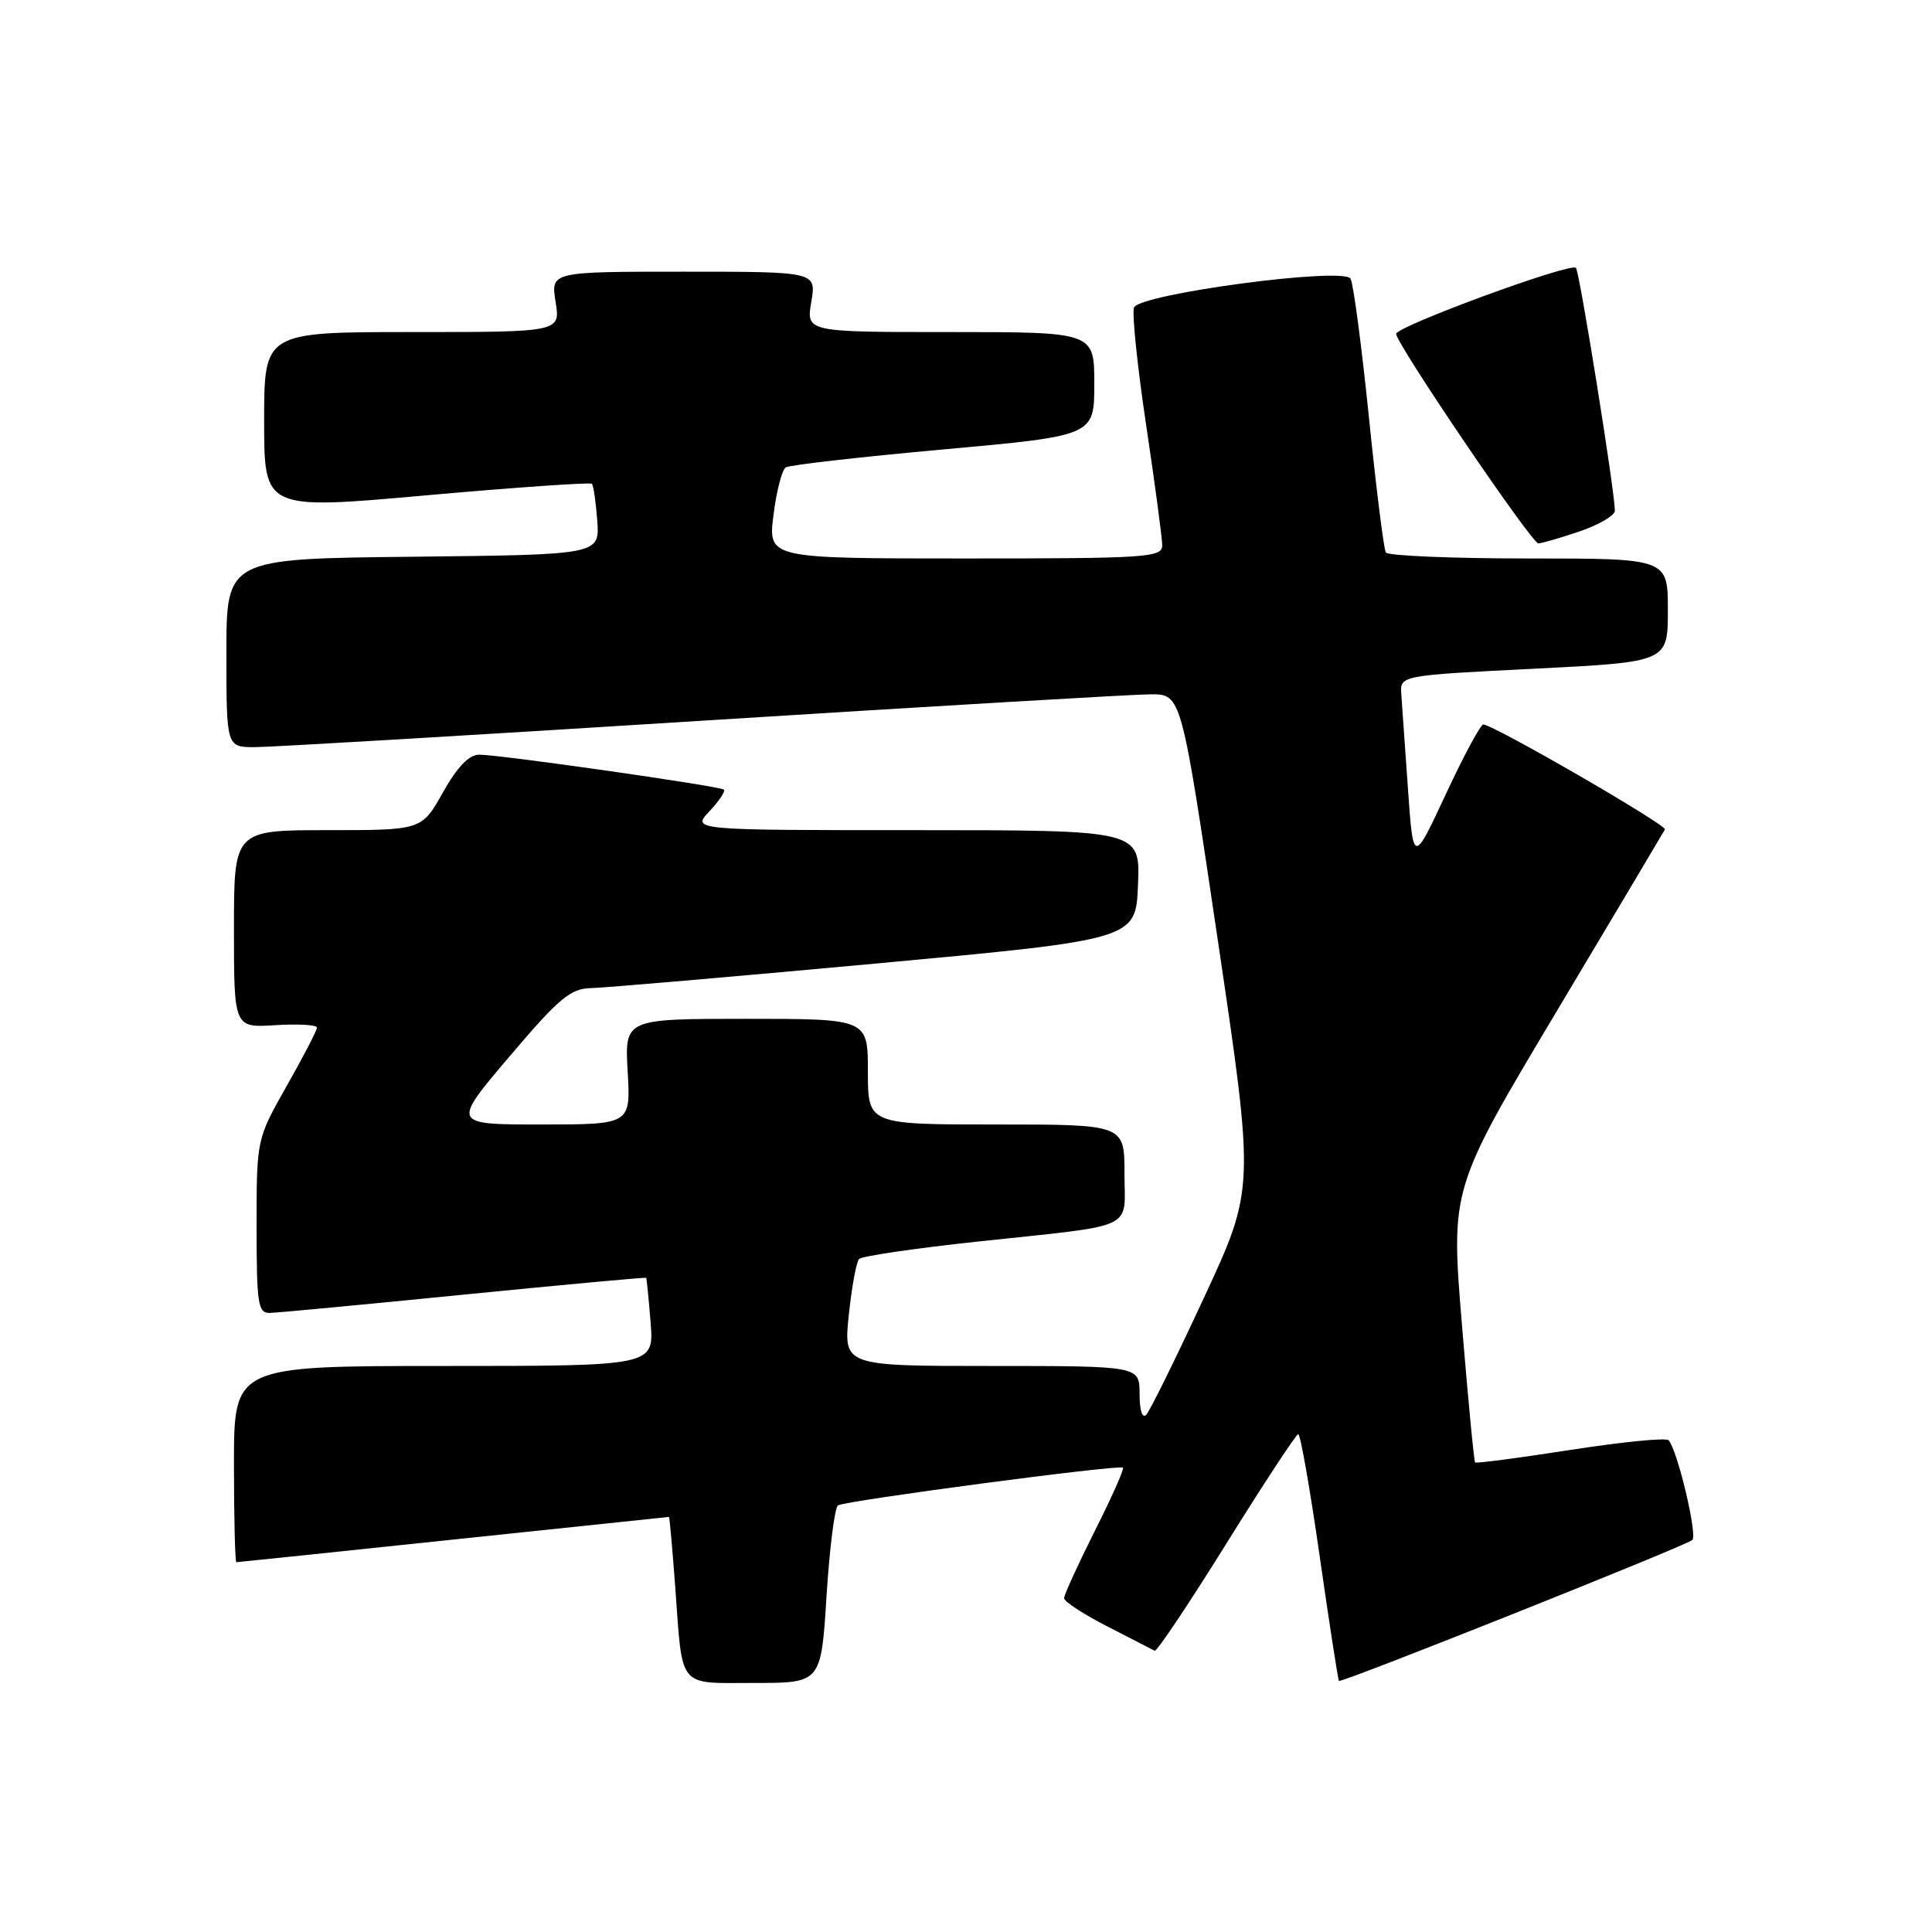 <?xml version="1.0" encoding="UTF-8" standalone="no"?>
<!DOCTYPE svg PUBLIC "-//W3C//DTD SVG 1.1//EN" "http://www.w3.org/Graphics/SVG/1.1/DTD/svg11.dtd" >
<svg xmlns="http://www.w3.org/2000/svg" xmlns:xlink="http://www.w3.org/1999/xlink" version="1.1" viewBox="0 0 256 256">
 <g >
 <path fill="currentColor"
d=" M 109.52 211.48 C 109.92 205.15 110.60 199.75 111.04 199.47 C 112.06 198.84 148.36 194.03 148.80 194.47 C 148.98 194.65 147.30 198.43 145.06 202.87 C 142.83 207.32 141.00 211.32 141.00 211.77 C 141.00 212.22 143.59 213.90 146.75 215.52 C 149.91 217.14 152.72 218.58 153.00 218.73 C 153.28 218.87 157.55 212.49 162.50 204.53 C 167.45 196.58 171.74 190.05 172.02 190.03 C 172.31 190.01 173.59 197.31 174.87 206.25 C 176.15 215.19 177.30 222.61 177.42 222.73 C 177.71 223.05 223.30 204.87 224.24 204.06 C 224.96 203.44 222.27 192.14 221.10 190.84 C 220.77 190.48 214.93 191.06 208.11 192.12 C 201.30 193.18 195.60 193.93 195.46 193.78 C 195.31 193.63 194.53 185.40 193.71 175.50 C 192.23 157.50 192.23 157.50 206.27 134.00 C 213.99 121.07 220.44 110.23 220.61 109.91 C 220.91 109.33 197.85 96.00 196.54 96.00 C 196.18 96.00 193.94 100.16 191.57 105.25 C 187.26 114.50 187.26 114.50 186.56 104.50 C 186.18 99.00 185.78 93.38 185.68 92.00 C 185.50 89.50 185.50 89.50 203.25 88.61 C 221.00 87.72 221.00 87.72 221.00 80.86 C 221.00 74.00 221.00 74.00 202.56 74.00 C 192.42 74.00 183.90 73.64 183.63 73.21 C 183.36 72.77 182.34 64.67 181.38 55.20 C 180.41 45.74 179.32 37.51 178.95 36.92 C 177.97 35.34 150.96 38.95 150.26 40.75 C 149.98 41.50 150.70 48.51 151.87 56.32 C 153.04 64.14 154.00 71.32 154.00 72.27 C 154.00 73.87 151.97 74.00 127.88 74.00 C 101.77 74.00 101.77 74.00 102.49 68.25 C 102.88 65.09 103.62 62.24 104.12 61.93 C 104.62 61.62 114.03 60.54 125.02 59.55 C 145.00 57.74 145.00 57.74 145.00 50.87 C 145.00 44.00 145.00 44.00 125.91 44.00 C 106.82 44.00 106.82 44.00 107.50 40.00 C 108.18 36.00 108.18 36.00 90.58 36.00 C 72.98 36.00 72.98 36.00 73.62 40.00 C 74.26 44.00 74.26 44.00 54.63 44.00 C 35.00 44.00 35.00 44.00 35.00 55.78 C 35.00 67.56 35.00 67.56 56.52 65.63 C 68.36 64.58 78.22 63.89 78.43 64.11 C 78.64 64.32 78.96 66.53 79.14 69.00 C 79.46 73.50 79.46 73.50 54.73 73.77 C 30.00 74.03 30.00 74.03 30.00 86.52 C 30.00 99.00 30.00 99.00 33.77 99.00 C 35.85 99.00 62.50 97.43 93.00 95.50 C 123.50 93.58 150.28 92.00 152.50 92.00 C 156.54 92.00 156.54 92.00 161.39 124.75 C 166.25 157.50 166.25 157.50 159.51 172.00 C 155.81 179.97 152.38 186.93 151.89 187.45 C 151.36 188.02 151.00 186.90 151.00 184.70 C 151.00 181.00 151.00 181.00 131.38 181.00 C 111.77 181.00 111.77 181.00 112.47 174.25 C 112.86 170.54 113.47 167.19 113.84 166.82 C 114.20 166.44 121.25 165.41 129.50 164.52 C 150.94 162.22 149.00 163.12 149.00 155.48 C 149.00 149.00 149.00 149.00 132.00 149.00 C 115.00 149.00 115.00 149.00 115.00 142.00 C 115.00 135.00 115.00 135.00 98.89 135.00 C 82.77 135.00 82.77 135.00 83.17 142.00 C 83.57 149.00 83.57 149.00 71.71 149.00 C 59.86 149.00 59.86 149.00 67.50 140.00 C 74.08 132.25 75.58 130.99 78.32 130.93 C 80.07 130.89 97.03 129.43 116.00 127.68 C 150.50 124.49 150.50 124.49 150.79 117.25 C 151.09 110.00 151.09 110.00 121.37 110.00 C 91.65 110.00 91.65 110.00 94.00 107.50 C 95.29 106.13 96.15 104.84 95.92 104.63 C 95.39 104.16 66.22 99.99 63.50 100.00 C 62.14 100.00 60.60 101.61 58.69 105.00 C 55.88 110.00 55.88 110.00 43.44 110.00 C 31.00 110.00 31.00 110.00 31.00 123.09 C 31.00 136.19 31.00 136.19 36.50 135.84 C 39.53 135.65 42.00 135.80 42.00 136.16 C 42.00 136.52 40.20 140.00 38.00 143.88 C 34.00 150.94 34.00 150.94 34.00 162.47 C 34.00 172.80 34.18 174.00 35.75 173.97 C 36.71 173.95 48.30 172.86 61.49 171.54 C 74.69 170.23 85.54 169.23 85.62 169.32 C 85.69 169.42 85.96 172.09 86.21 175.25 C 86.66 181.00 86.66 181.00 58.83 181.00 C 31.00 181.00 31.00 181.00 31.00 194.00 C 31.00 201.15 31.15 207.00 31.32 207.00 C 31.50 207.00 44.44 205.65 60.07 204.00 C 75.71 202.36 88.56 201.01 88.64 201.00 C 88.72 201.00 89.09 205.16 89.47 210.25 C 90.47 223.94 89.70 223.00 99.97 223.00 C 108.80 223.00 108.80 223.00 109.52 211.48 Z  M 209.32 70.41 C 211.89 69.53 213.99 68.29 213.98 67.66 C 213.95 64.98 209.29 35.95 208.82 35.49 C 208.10 34.76 185.00 43.25 185.00 44.24 C 185.00 45.54 202.95 72.00 203.84 72.00 C 204.28 72.00 206.75 71.28 209.32 70.41 Z "/>
</g>
</svg>
